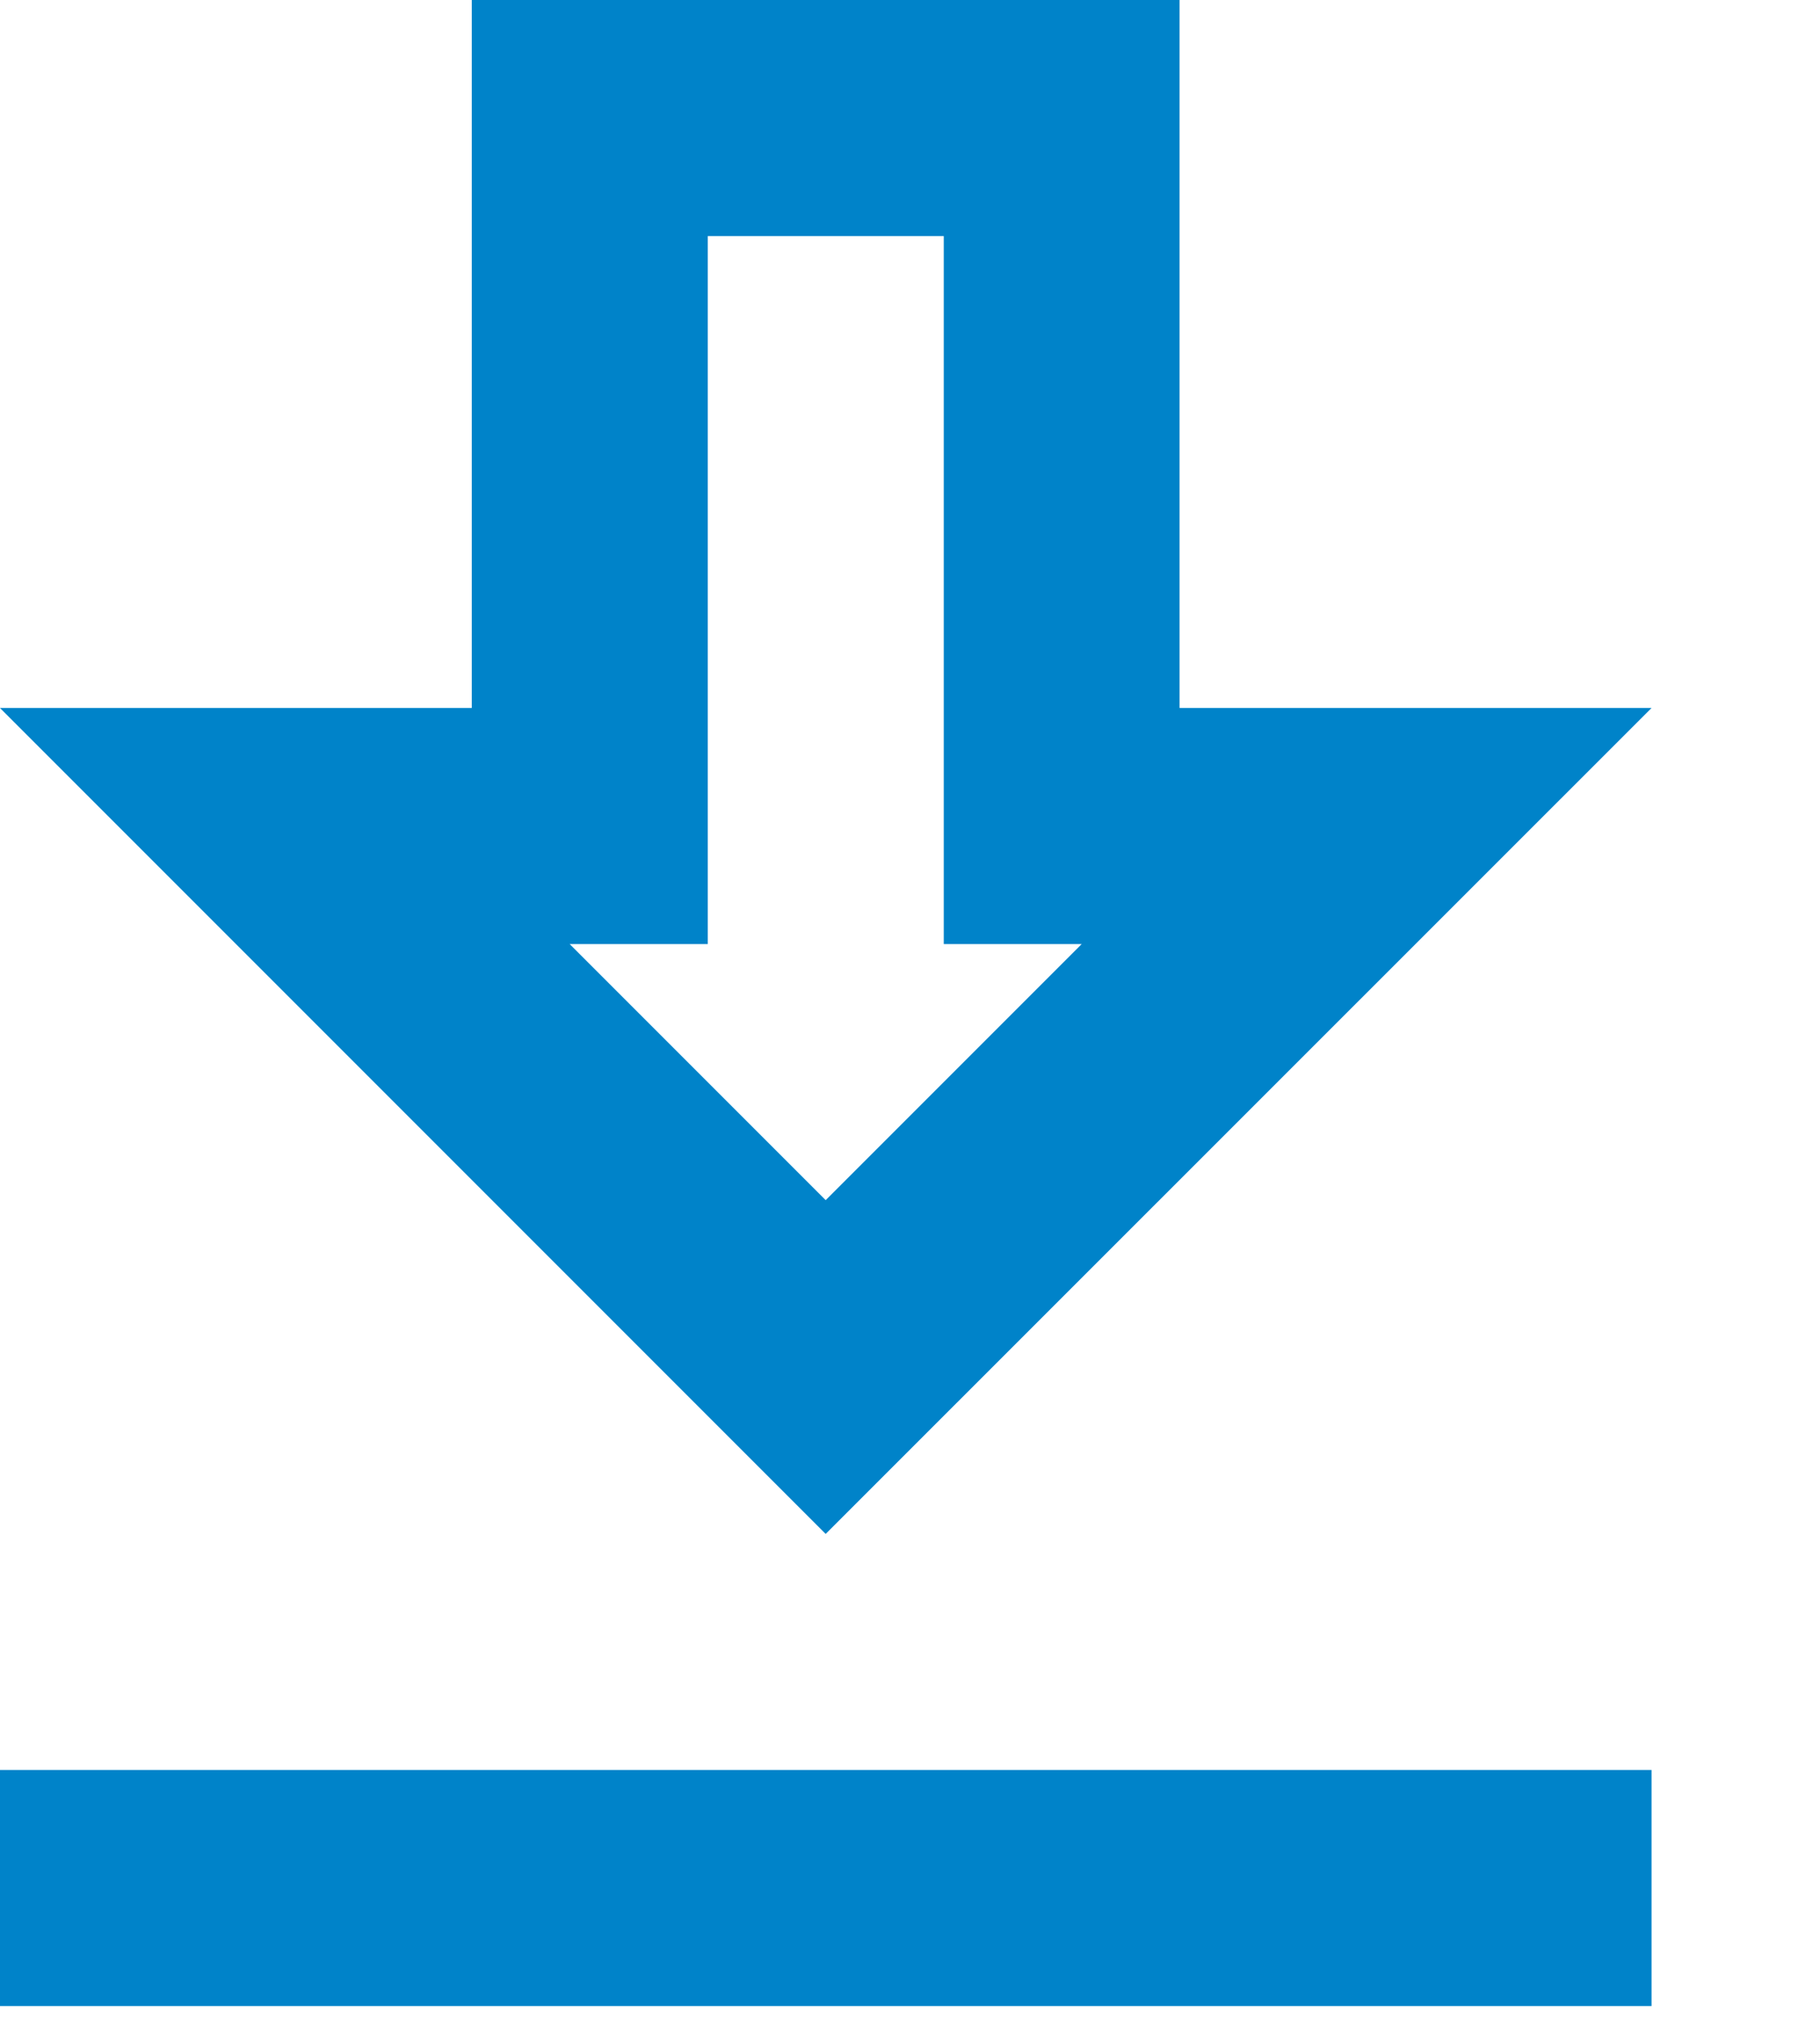 <svg width="9" height="10" viewBox="0 0 9 10" fill="none" xmlns="http://www.w3.org/2000/svg">
<path d="M8.167 3.5H5.833V0H2.333V3.5H0L4.083 7.583L8.167 3.5ZM3.5 4.667V1.167H4.667V4.667H5.349L4.083 5.933L2.817 4.667H3.5ZM0 8.75H8.167V9.917H0V8.75Z" fill="#0083C9"/>
</svg>
